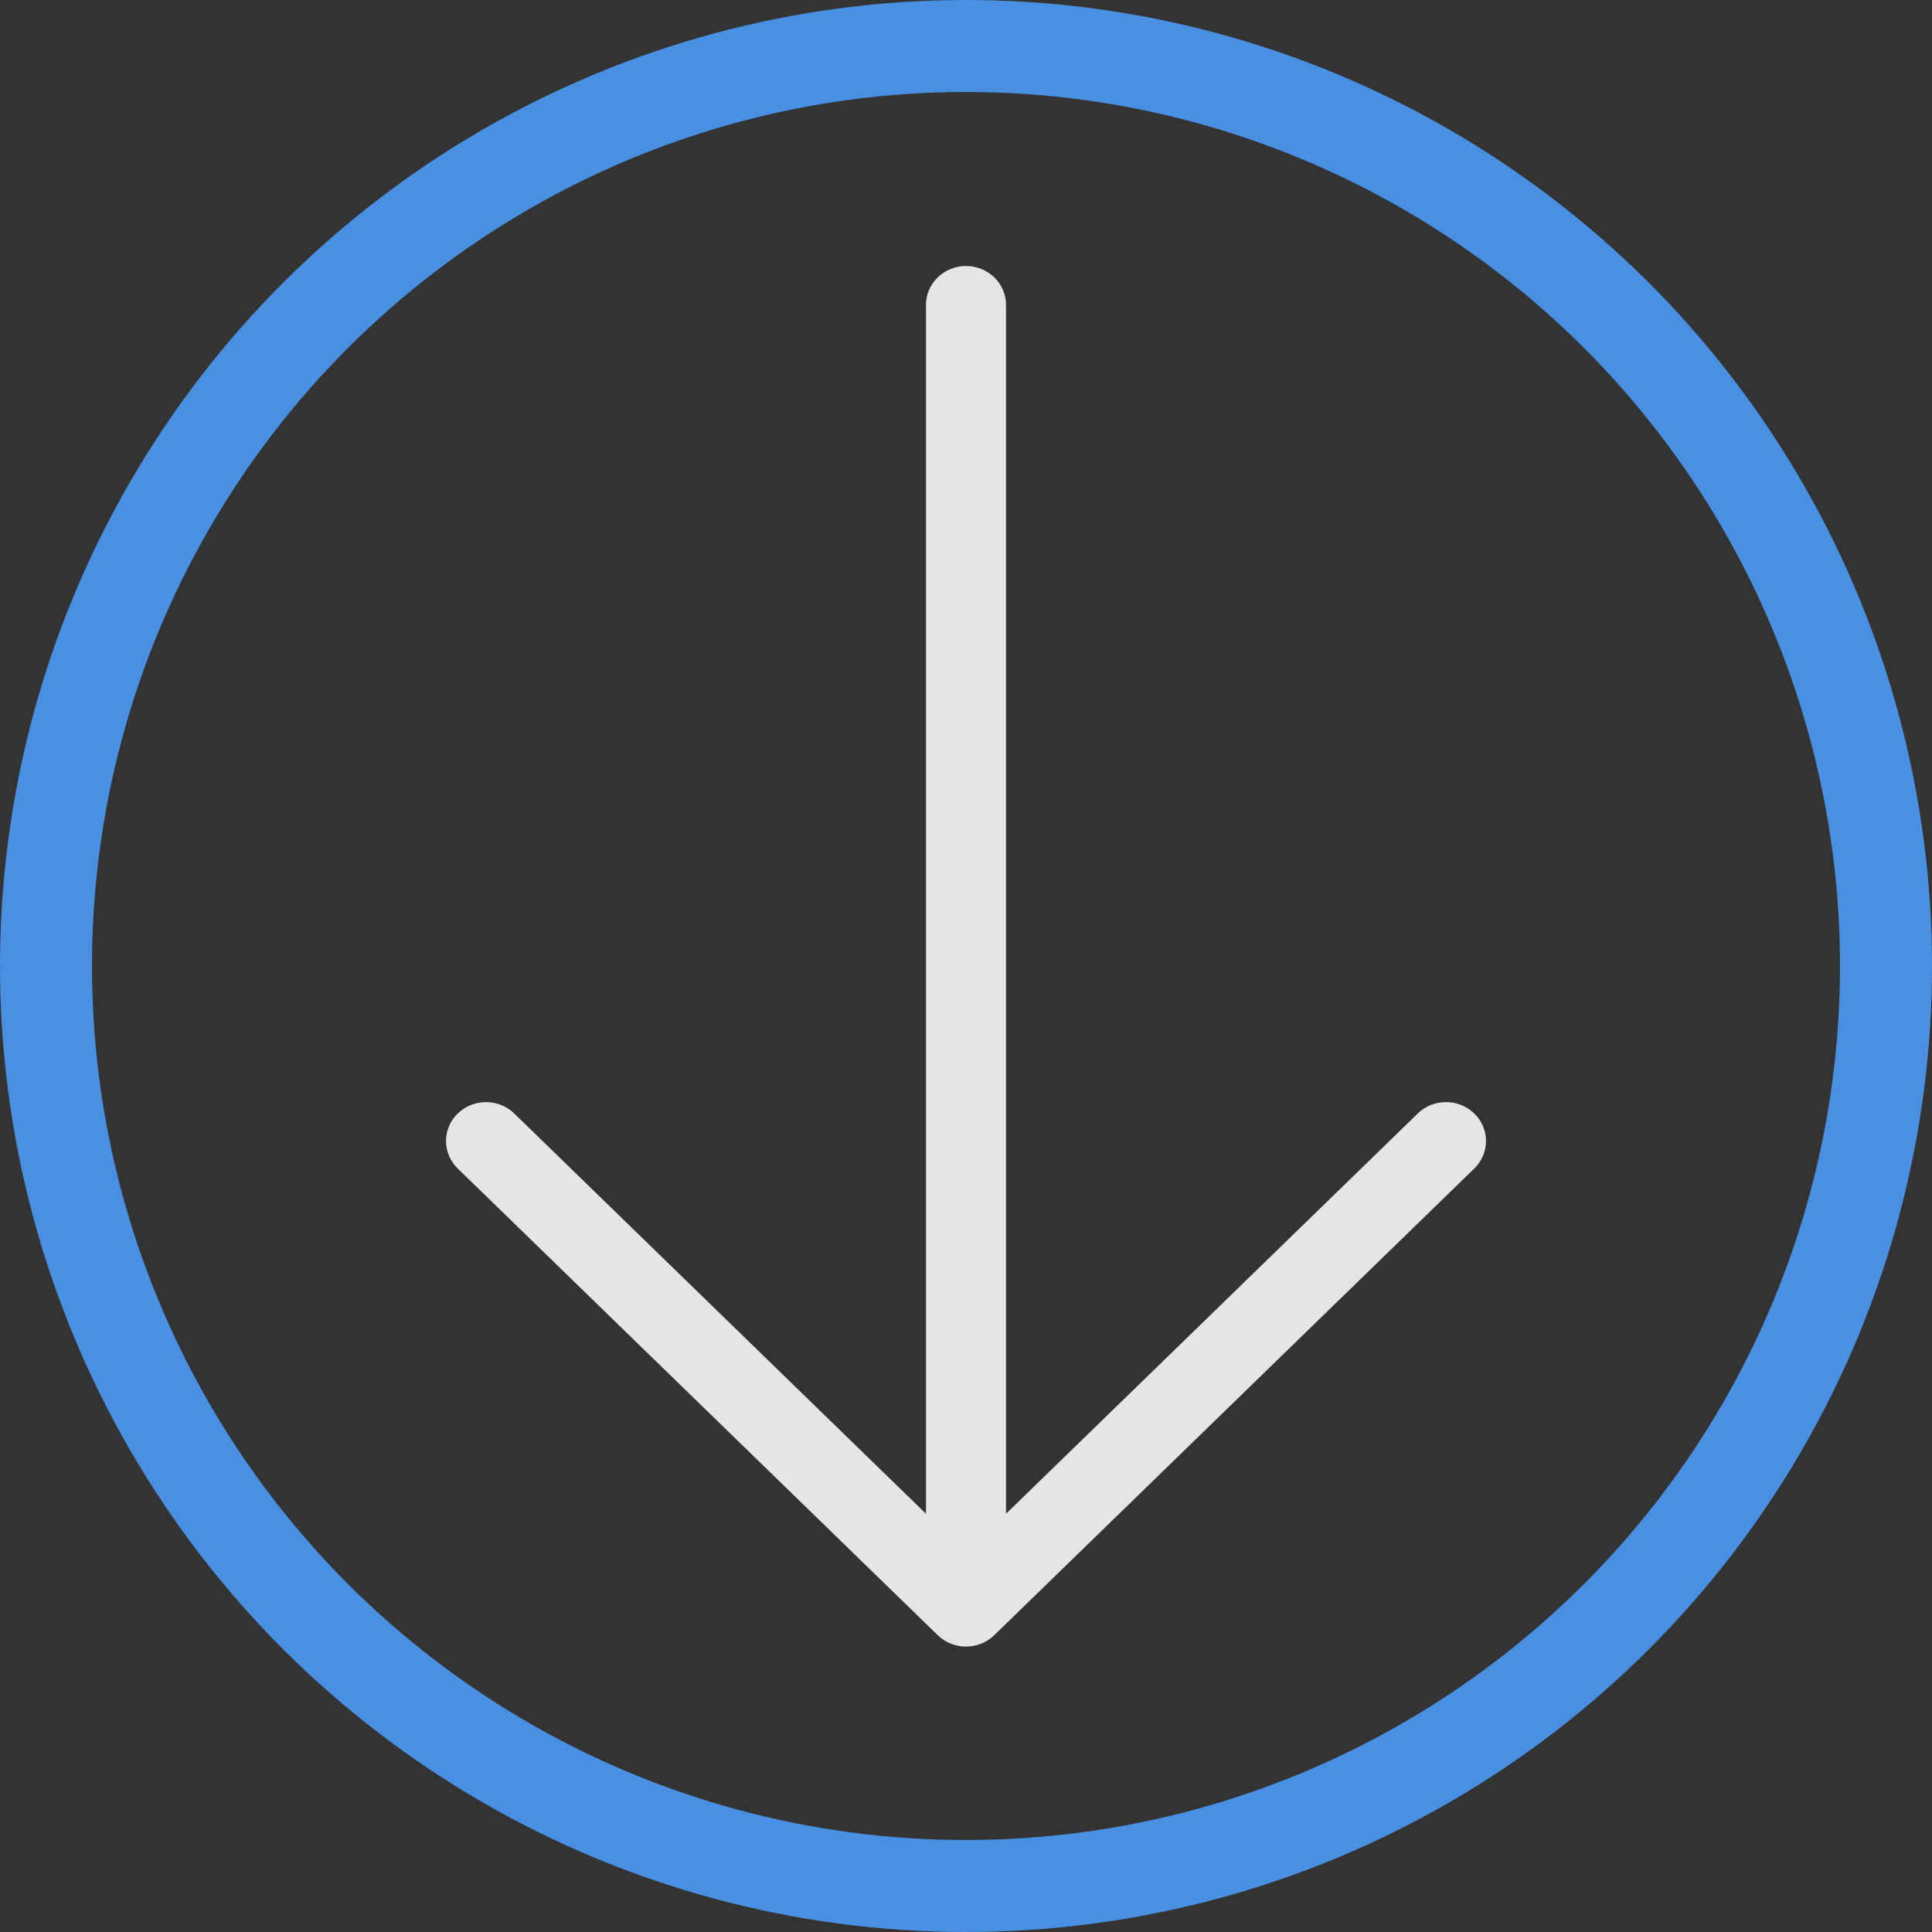 <?xml version="1.0" encoding="UTF-8" standalone="no"?>
<svg width="42px" height="42px" viewBox="0 0 42 42" version="1.1" xmlns="http://www.w3.org/2000/svg" xmlns:xlink="http://www.w3.org/1999/xlink" xmlns:sketch="http://www.bohemiancoding.com/sketch/ns">
    <rect x="0" y="0" width="42" height="42" fill="#333333" stroke="none"/>
    <!-- Generator: Sketch 3.0.4 (8054) - http://www.bohemiancoding.com/sketch -->
    <title>Arrow Right</title>
    <desc>Created with Sketch.</desc>
    <defs></defs>
    <g id="Welcome" stroke="none" stroke-width="1" fill="none" fill-rule="evenodd" sketch:type="MSPage">
        <g id="Mobile-Portrait" sketch:type="MSArtboardGroup" transform="translate(-139, -299)">
            <g id="Header" sketch:type="MSLayerGroup">
                <g id="Arrow-Right" transform="translate(160, 320) rotate(90) translate(-160, -320) translate(140, 300)" sketch:type="MSShapeGroup">
                    <circle id="Oval-15" stroke="#4990E2" stroke-width="2" cx="20" cy="20" r="20"></circle>
                    <path d="M31.908,19.13 L5.628,19.13 C5.161,19.13 4.783,19.52 4.783,20 C4.783,20.48 5.161,20.87 5.628,20.87 L31.908,20.87 L31.908,20.87 L23.207,29.82 C22.876,30.159 22.876,30.71 23.207,31.05 C23.537,31.389 24.072,31.389 24.402,31.05 L34.547,20.615 C34.712,20.445 34.795,20.223 34.795,20 C34.795,19.777 34.712,19.555 34.547,19.385 L24.402,8.95 C24.072,8.611 23.537,8.611 23.207,8.95 C22.876,9.29 22.876,9.841 23.207,10.18 L31.908,19.13 Z" id="Line" fill-opacity="0.87" fill="#FFFFFF"></path>
                </g>
            </g>
        </g>
    </g>
</svg>